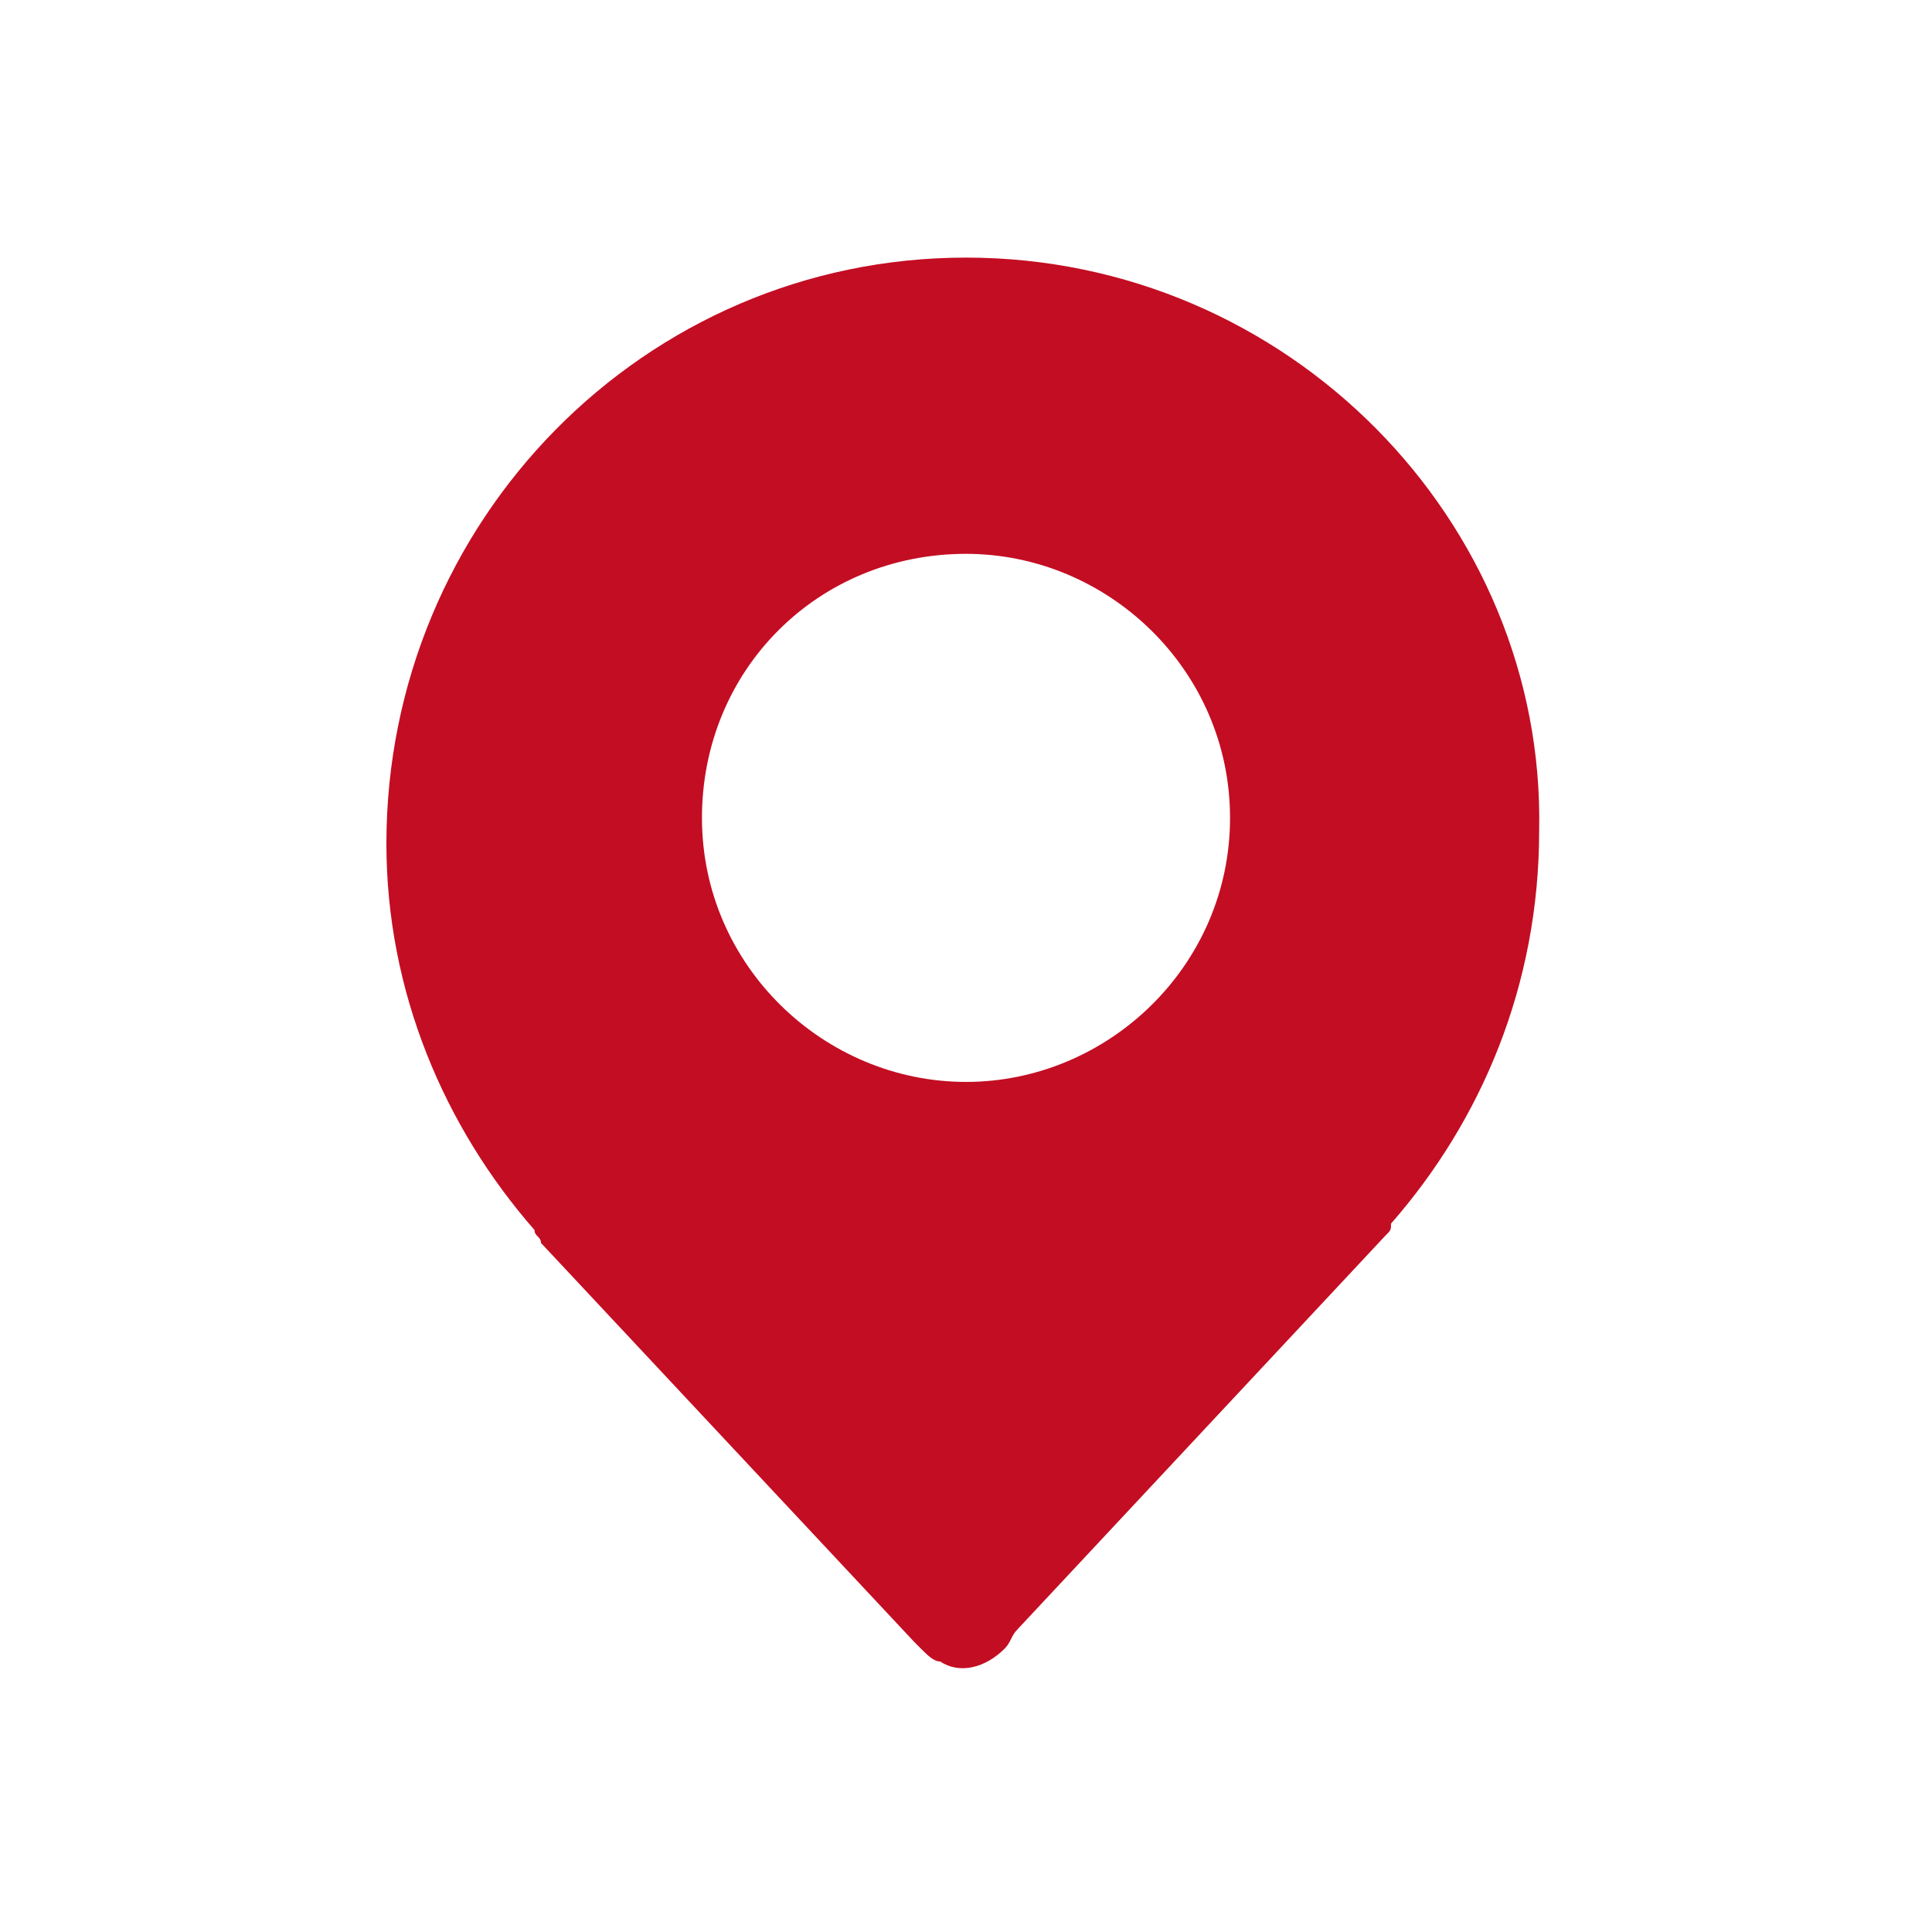 <?xml version="1.0" encoding="utf-8"?>
<!-- Generator: Adobe Illustrator 23.0.0, SVG Export Plug-In . SVG Version: 6.00 Build 0)  -->
<svg version="1.1" id="图层_1" xmlns="http://www.w3.org/2000/svg" xmlns:xlink="http://www.w3.org/1999/xlink" x="0px" y="0px"
	 viewBox="0 0 30 30" style="enable-background:new 0 0 30 30;" xml:space="preserve">
<style type="text/css">
	.st0{fill-rule:evenodd;clip-rule:evenodd;fill:#C30D23;}
</style>
<path class="st0" d="M15,4c-5,0-9,4.1-9,9.1c0,2.3,0.9,4.4,2.3,6c0,0.1,0.1,0.1,0.1,0.2l5.8,6.2c0,0,0.1,0.1,0.1,0.1
	c0.1,0.1,0.2,0.2,0.3,0.2c0.3,0.2,0.7,0.1,1-0.2c0.1-0.1,0.1-0.2,0.2-0.3l5.7-6.1c0.1-0.1,0.1-0.1,0.1-0.2c1.4-1.6,2.3-3.7,2.3-6.1
	C24,8.1,20,4,15,4z M15,16.8c-2.2,0-4.1-1.8-4.1-4.1s1.8-4.1,4.1-4.1c2.2,0,4.1,1.8,4.1,4.1S17.2,16.8,15,16.8z"/>
</svg>
